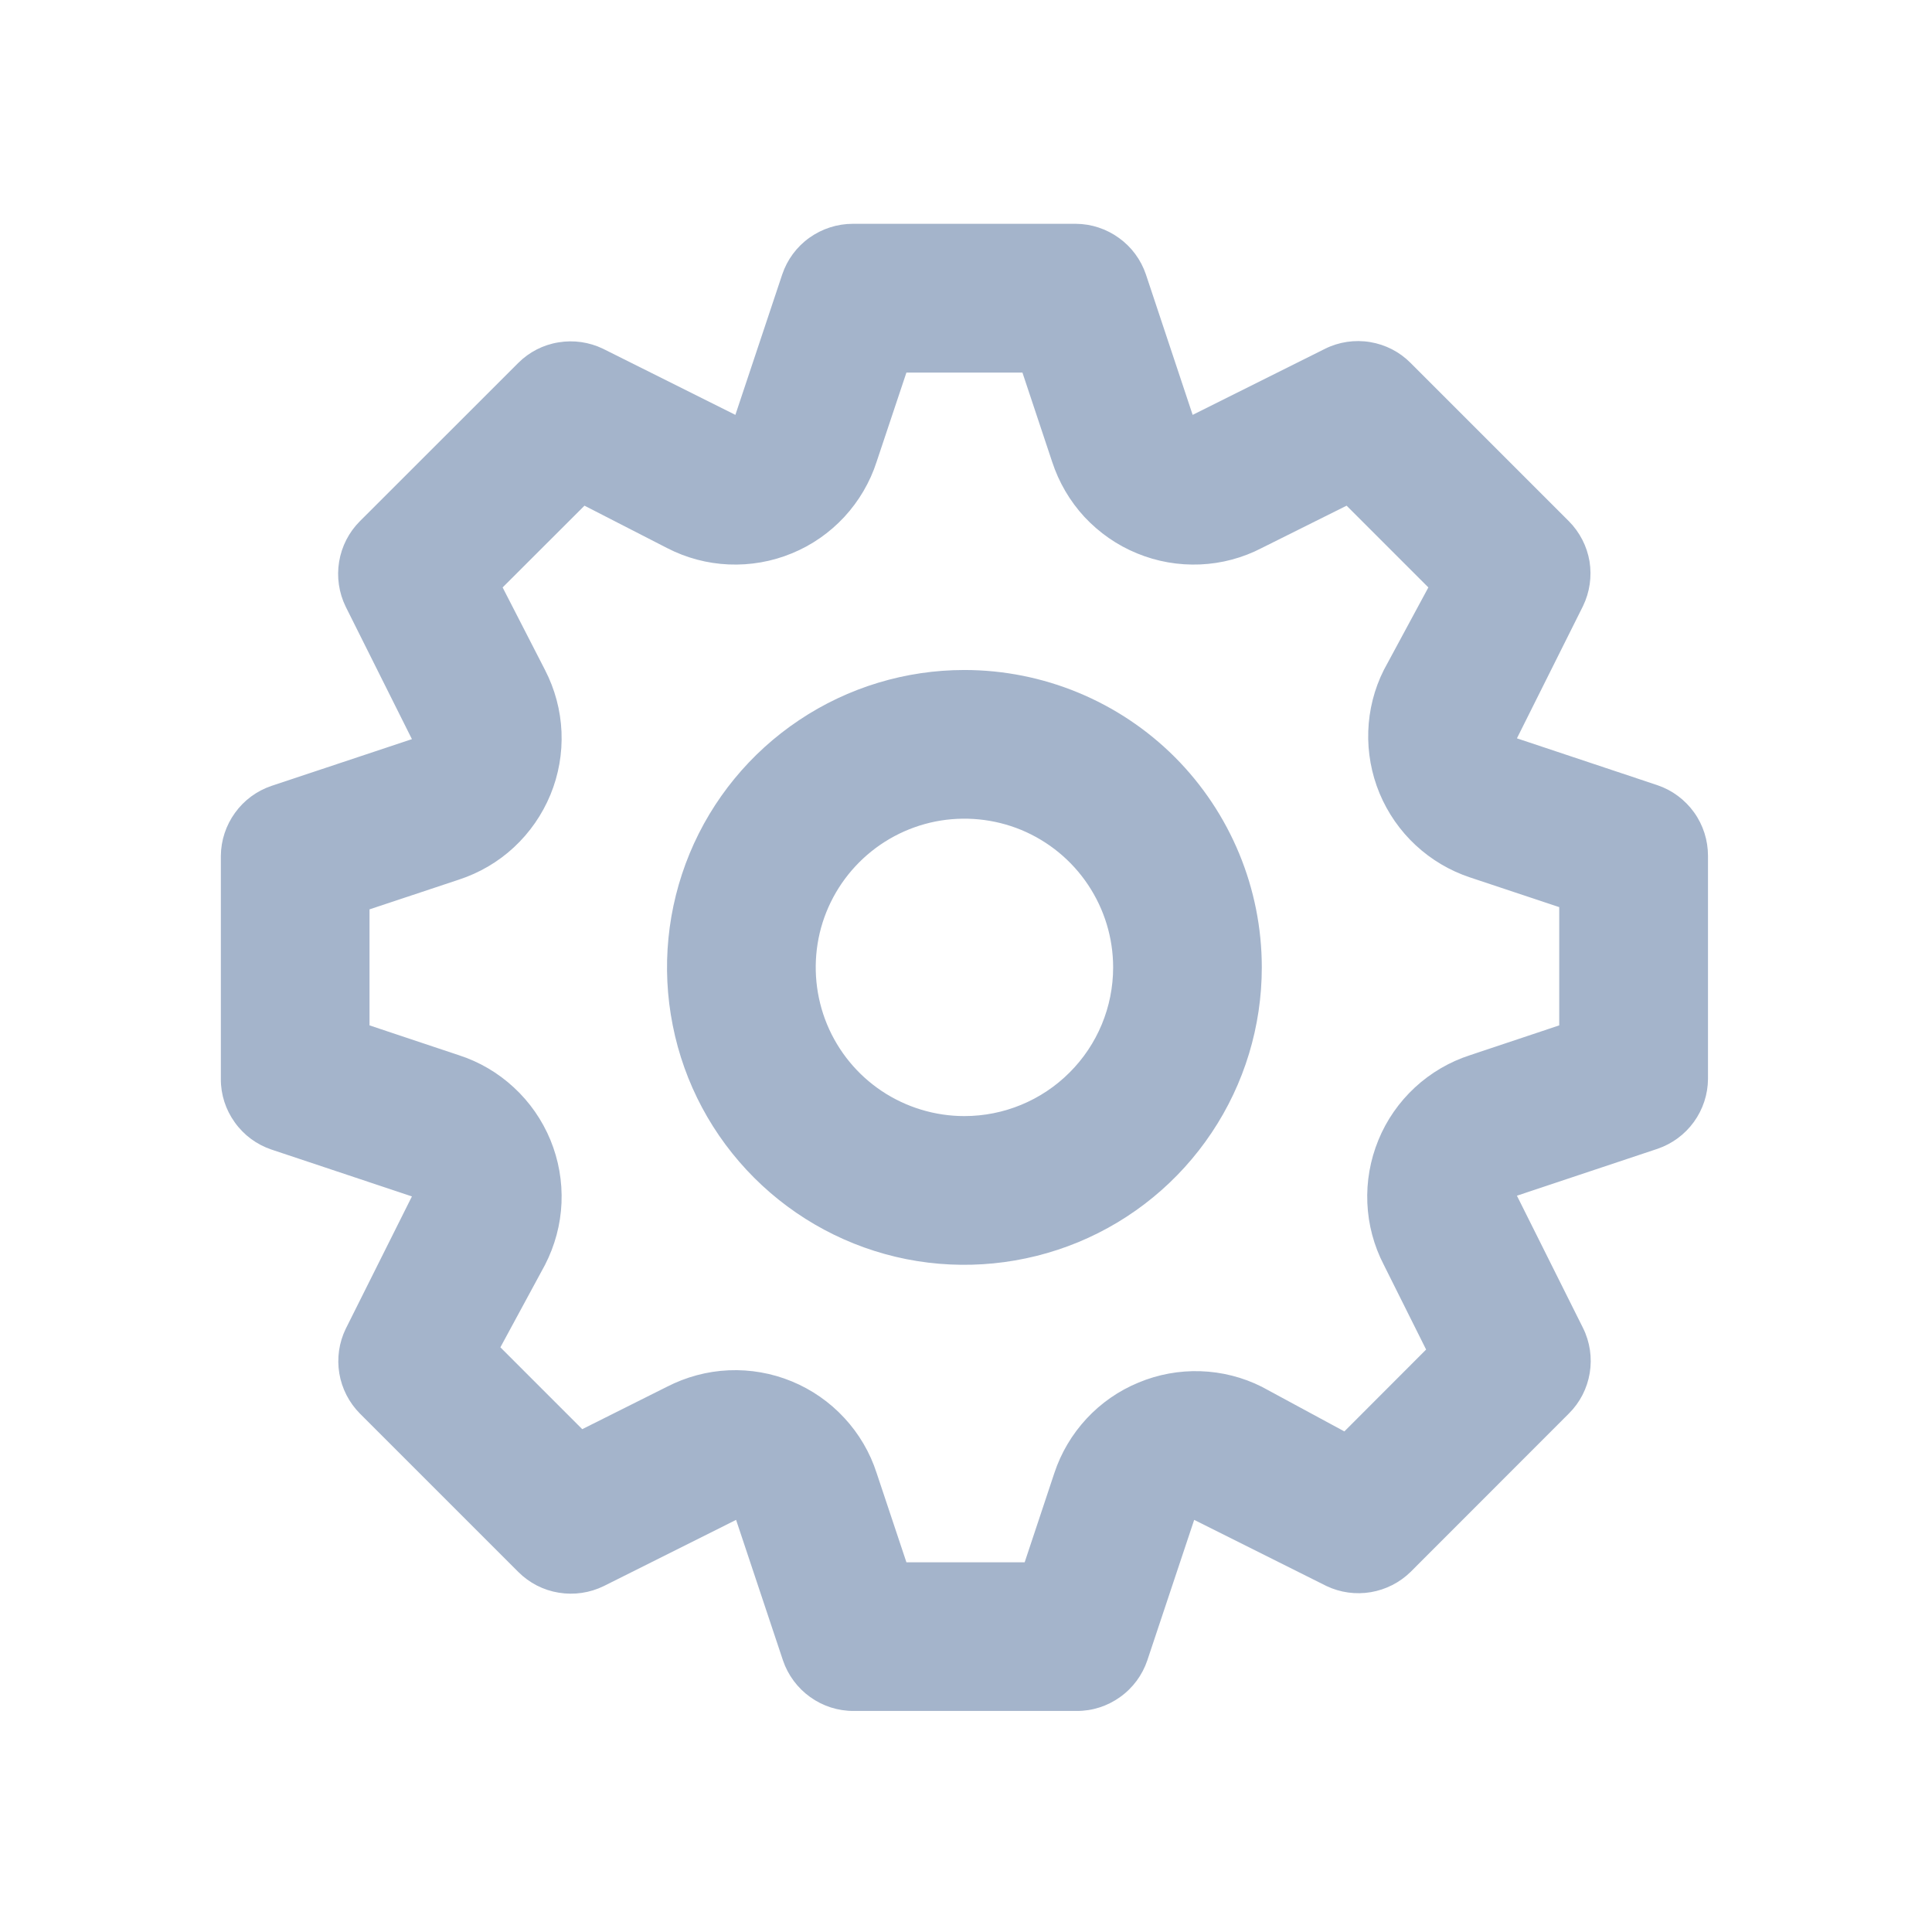 <svg width="19" height="19" viewBox="0 0 19 19" fill="none" xmlns="http://www.w3.org/2000/svg">
<path d="M16.3 7.722L14.918 7.261L15.568 5.96C15.634 5.824 15.656 5.67 15.632 5.521C15.607 5.372 15.536 5.234 15.429 5.126L13.872 3.569C13.764 3.46 13.625 3.389 13.474 3.364C13.323 3.339 13.168 3.362 13.031 3.43L11.729 4.08L11.269 2.698C11.22 2.554 11.128 2.429 11.004 2.34C10.881 2.251 10.733 2.202 10.581 2.201H8.387C8.234 2.201 8.085 2.249 7.96 2.338C7.835 2.427 7.742 2.553 7.693 2.698L7.232 4.08L5.931 3.43C5.794 3.364 5.641 3.342 5.492 3.367C5.342 3.391 5.204 3.462 5.097 3.569L3.539 5.126C3.431 5.234 3.36 5.373 3.335 5.524C3.31 5.675 3.333 5.83 3.4 5.967L4.051 7.269L2.669 7.729C2.525 7.778 2.4 7.87 2.311 7.994C2.222 8.117 2.173 8.265 2.172 8.417V10.611C2.171 10.764 2.219 10.913 2.309 11.038C2.398 11.163 2.524 11.256 2.669 11.305L4.051 11.766L3.4 13.068C3.334 13.204 3.312 13.357 3.337 13.507C3.362 13.656 3.433 13.794 3.539 13.901L5.097 15.459C5.205 15.567 5.344 15.639 5.495 15.663C5.646 15.688 5.801 15.665 5.938 15.598L7.239 14.947L7.7 16.329C7.749 16.474 7.843 16.6 7.967 16.689C8.092 16.779 8.242 16.827 8.395 16.826H10.589C10.742 16.827 10.891 16.779 11.016 16.689C11.141 16.6 11.234 16.474 11.283 16.329L11.744 14.947L13.046 15.598C13.181 15.662 13.333 15.683 13.481 15.658C13.628 15.633 13.765 15.564 13.872 15.459L15.429 13.901C15.538 13.793 15.609 13.654 15.634 13.503C15.659 13.352 15.636 13.197 15.568 13.06L14.918 11.759L16.3 11.298C16.444 11.249 16.569 11.157 16.658 11.034C16.747 10.911 16.796 10.763 16.797 10.611V8.417C16.797 8.264 16.75 8.114 16.66 7.989C16.571 7.865 16.445 7.771 16.3 7.722ZM15.334 10.084L14.457 10.377C14.255 10.442 14.07 10.551 13.914 10.695C13.759 10.839 13.636 11.015 13.556 11.211C13.475 11.408 13.438 11.619 13.447 11.831C13.456 12.043 13.511 12.25 13.609 12.439L14.025 13.272L13.221 14.077L12.409 13.638C12.222 13.544 12.016 13.492 11.807 13.485C11.598 13.478 11.389 13.516 11.196 13.597C11.002 13.677 10.828 13.798 10.686 13.951C10.543 14.105 10.435 14.287 10.369 14.486L10.077 15.364H8.914L8.621 14.486C8.556 14.284 8.447 14.099 8.303 13.944C8.159 13.788 7.983 13.666 7.787 13.585C7.591 13.504 7.379 13.467 7.167 13.476C6.955 13.485 6.748 13.541 6.559 13.638L5.726 14.055L4.921 13.25L5.36 12.439C5.457 12.25 5.513 12.043 5.522 11.831C5.531 11.619 5.494 11.408 5.413 11.211C5.332 11.015 5.21 10.839 5.054 10.695C4.899 10.551 4.714 10.442 4.512 10.377L3.634 10.084V8.943L4.512 8.651C4.714 8.585 4.899 8.477 5.054 8.333C5.21 8.188 5.332 8.012 5.413 7.816C5.494 7.62 5.531 7.408 5.522 7.197C5.513 6.985 5.457 6.777 5.36 6.589L4.943 5.777L5.748 4.973L6.559 5.389C6.748 5.487 6.955 5.542 7.167 5.551C7.379 5.56 7.591 5.523 7.787 5.442C7.983 5.362 8.159 5.239 8.303 5.084C8.447 4.928 8.556 4.743 8.621 4.541L8.914 3.664H10.055L10.347 4.541C10.413 4.743 10.521 4.928 10.665 5.084C10.81 5.239 10.986 5.362 11.182 5.442C11.378 5.523 11.59 5.56 11.802 5.551C12.014 5.542 12.221 5.487 12.409 5.389L13.243 4.973L14.047 5.777L13.609 6.589C13.515 6.776 13.463 6.982 13.456 7.191C13.449 7.4 13.487 7.609 13.567 7.802C13.648 7.996 13.769 8.17 13.922 8.312C14.076 8.455 14.258 8.563 14.457 8.629L15.334 8.921V10.084ZM9.484 6.589C8.906 6.589 8.34 6.76 7.859 7.082C7.378 7.403 7.003 7.86 6.782 8.394C6.561 8.929 6.503 9.517 6.616 10.084C6.728 10.652 7.007 11.173 7.416 11.582C7.825 11.991 8.346 12.27 8.914 12.383C9.481 12.495 10.069 12.437 10.604 12.216C11.138 11.995 11.595 11.62 11.916 11.139C12.238 10.658 12.409 10.092 12.409 9.514C12.409 8.738 12.101 7.994 11.553 7.445C11.004 6.897 10.26 6.589 9.484 6.589ZM9.484 10.976C9.195 10.976 8.912 10.89 8.672 10.73C8.431 10.569 8.244 10.341 8.133 10.073C8.023 9.806 7.994 9.512 8.05 9.228C8.106 8.945 8.246 8.684 8.45 8.48C8.655 8.275 8.915 8.136 9.199 8.079C9.483 8.023 9.777 8.052 10.044 8.162C10.311 8.273 10.54 8.461 10.7 8.701C10.861 8.942 10.947 9.224 10.947 9.514C10.947 9.902 10.793 10.274 10.518 10.548C10.244 10.822 9.872 10.976 9.484 10.976Z" fill="#A4B4CB"/>
</svg>
